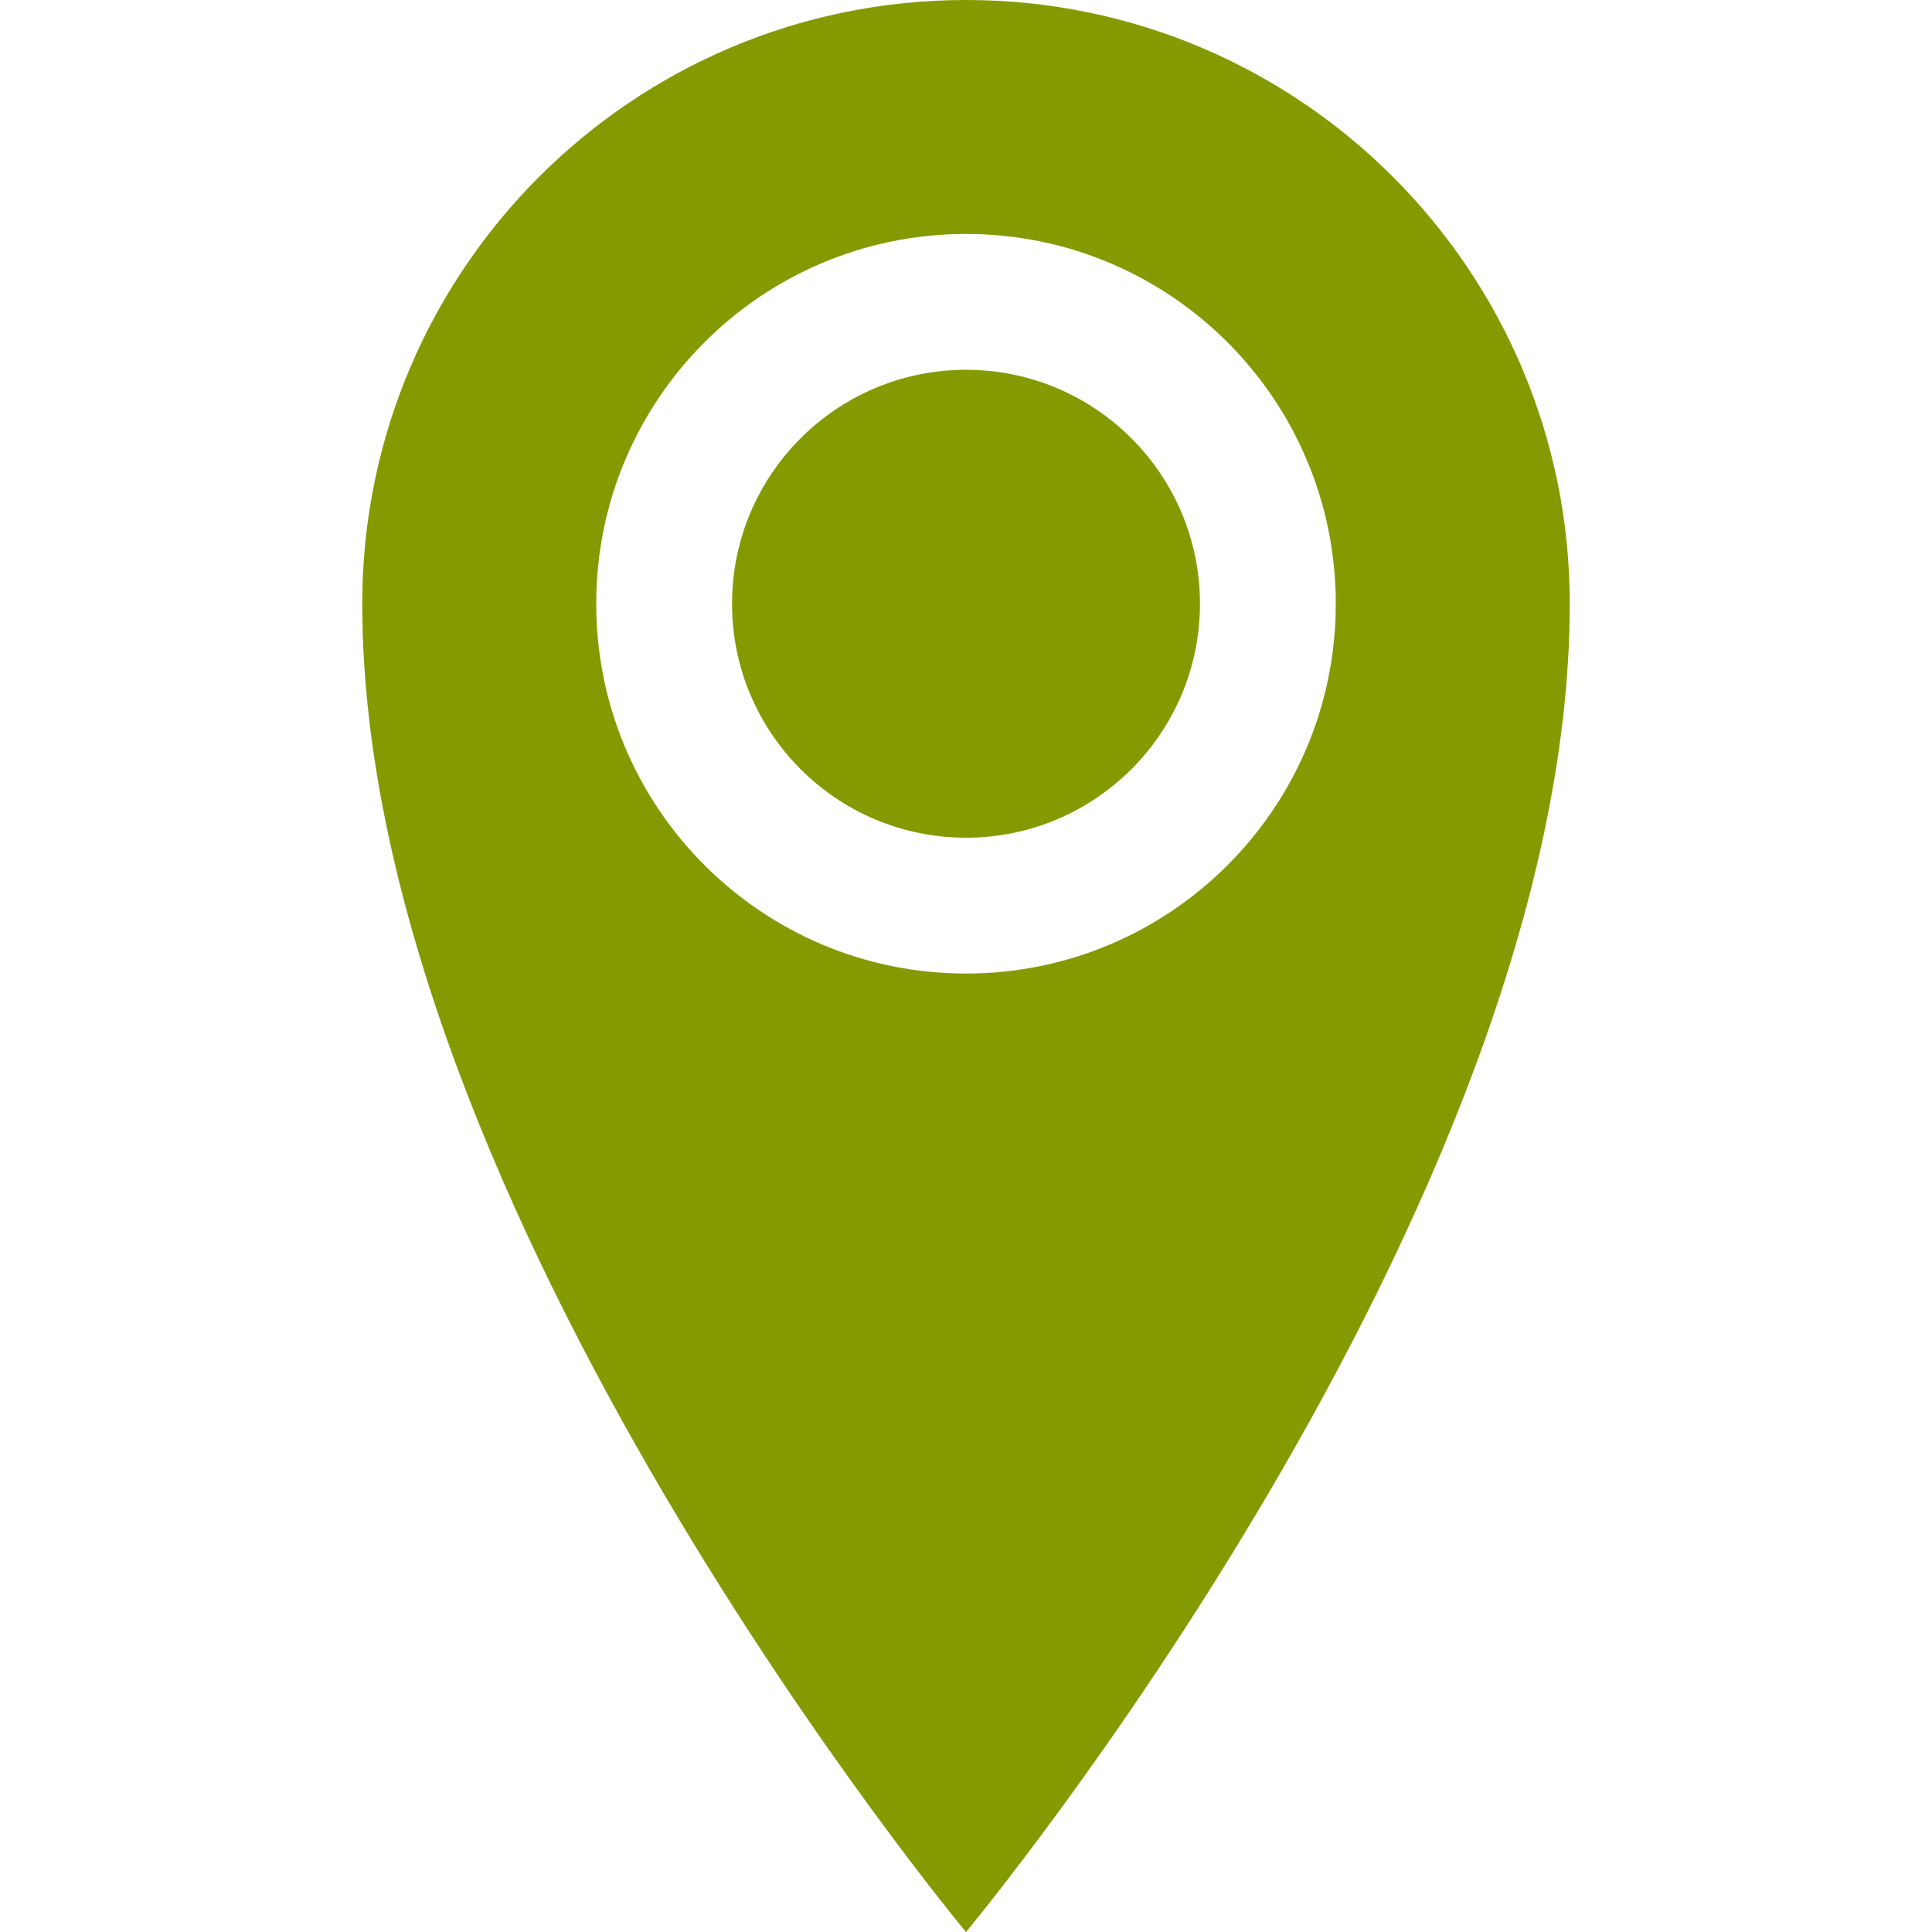 <!DOCTYPE svg PUBLIC "-//W3C//DTD SVG 1.1//EN" "http://www.w3.org/Graphics/SVG/1.1/DTD/svg11.dtd">
<svg xmlns="http://www.w3.org/2000/svg" xmlns:xlink="http://www.w3.org/1999/xlink" version="1.1" width="64px" height="64px" viewBox="0 0 64 64">
<path d="M32 0c-11.046 0-20 8.954-20 20 0 20 20 44 20 44s20-24 20-44c0-11.046-8.954-20-20-20zM32 32.25c-6.765 0-12.25-5.485-12.25-12.25s5.485-12.25 12.25-12.25 12.25 5.485 12.25 12.25-5.484 12.25-12.25 12.25zM24.25 20c0-4.28 3.47-7.75 7.75-7.75s7.75 3.47 7.75 7.75c0 4.28-3.47 7.75-7.75 7.75s-7.75-3.47-7.75-7.75z" fill="#859900"/>
</svg>